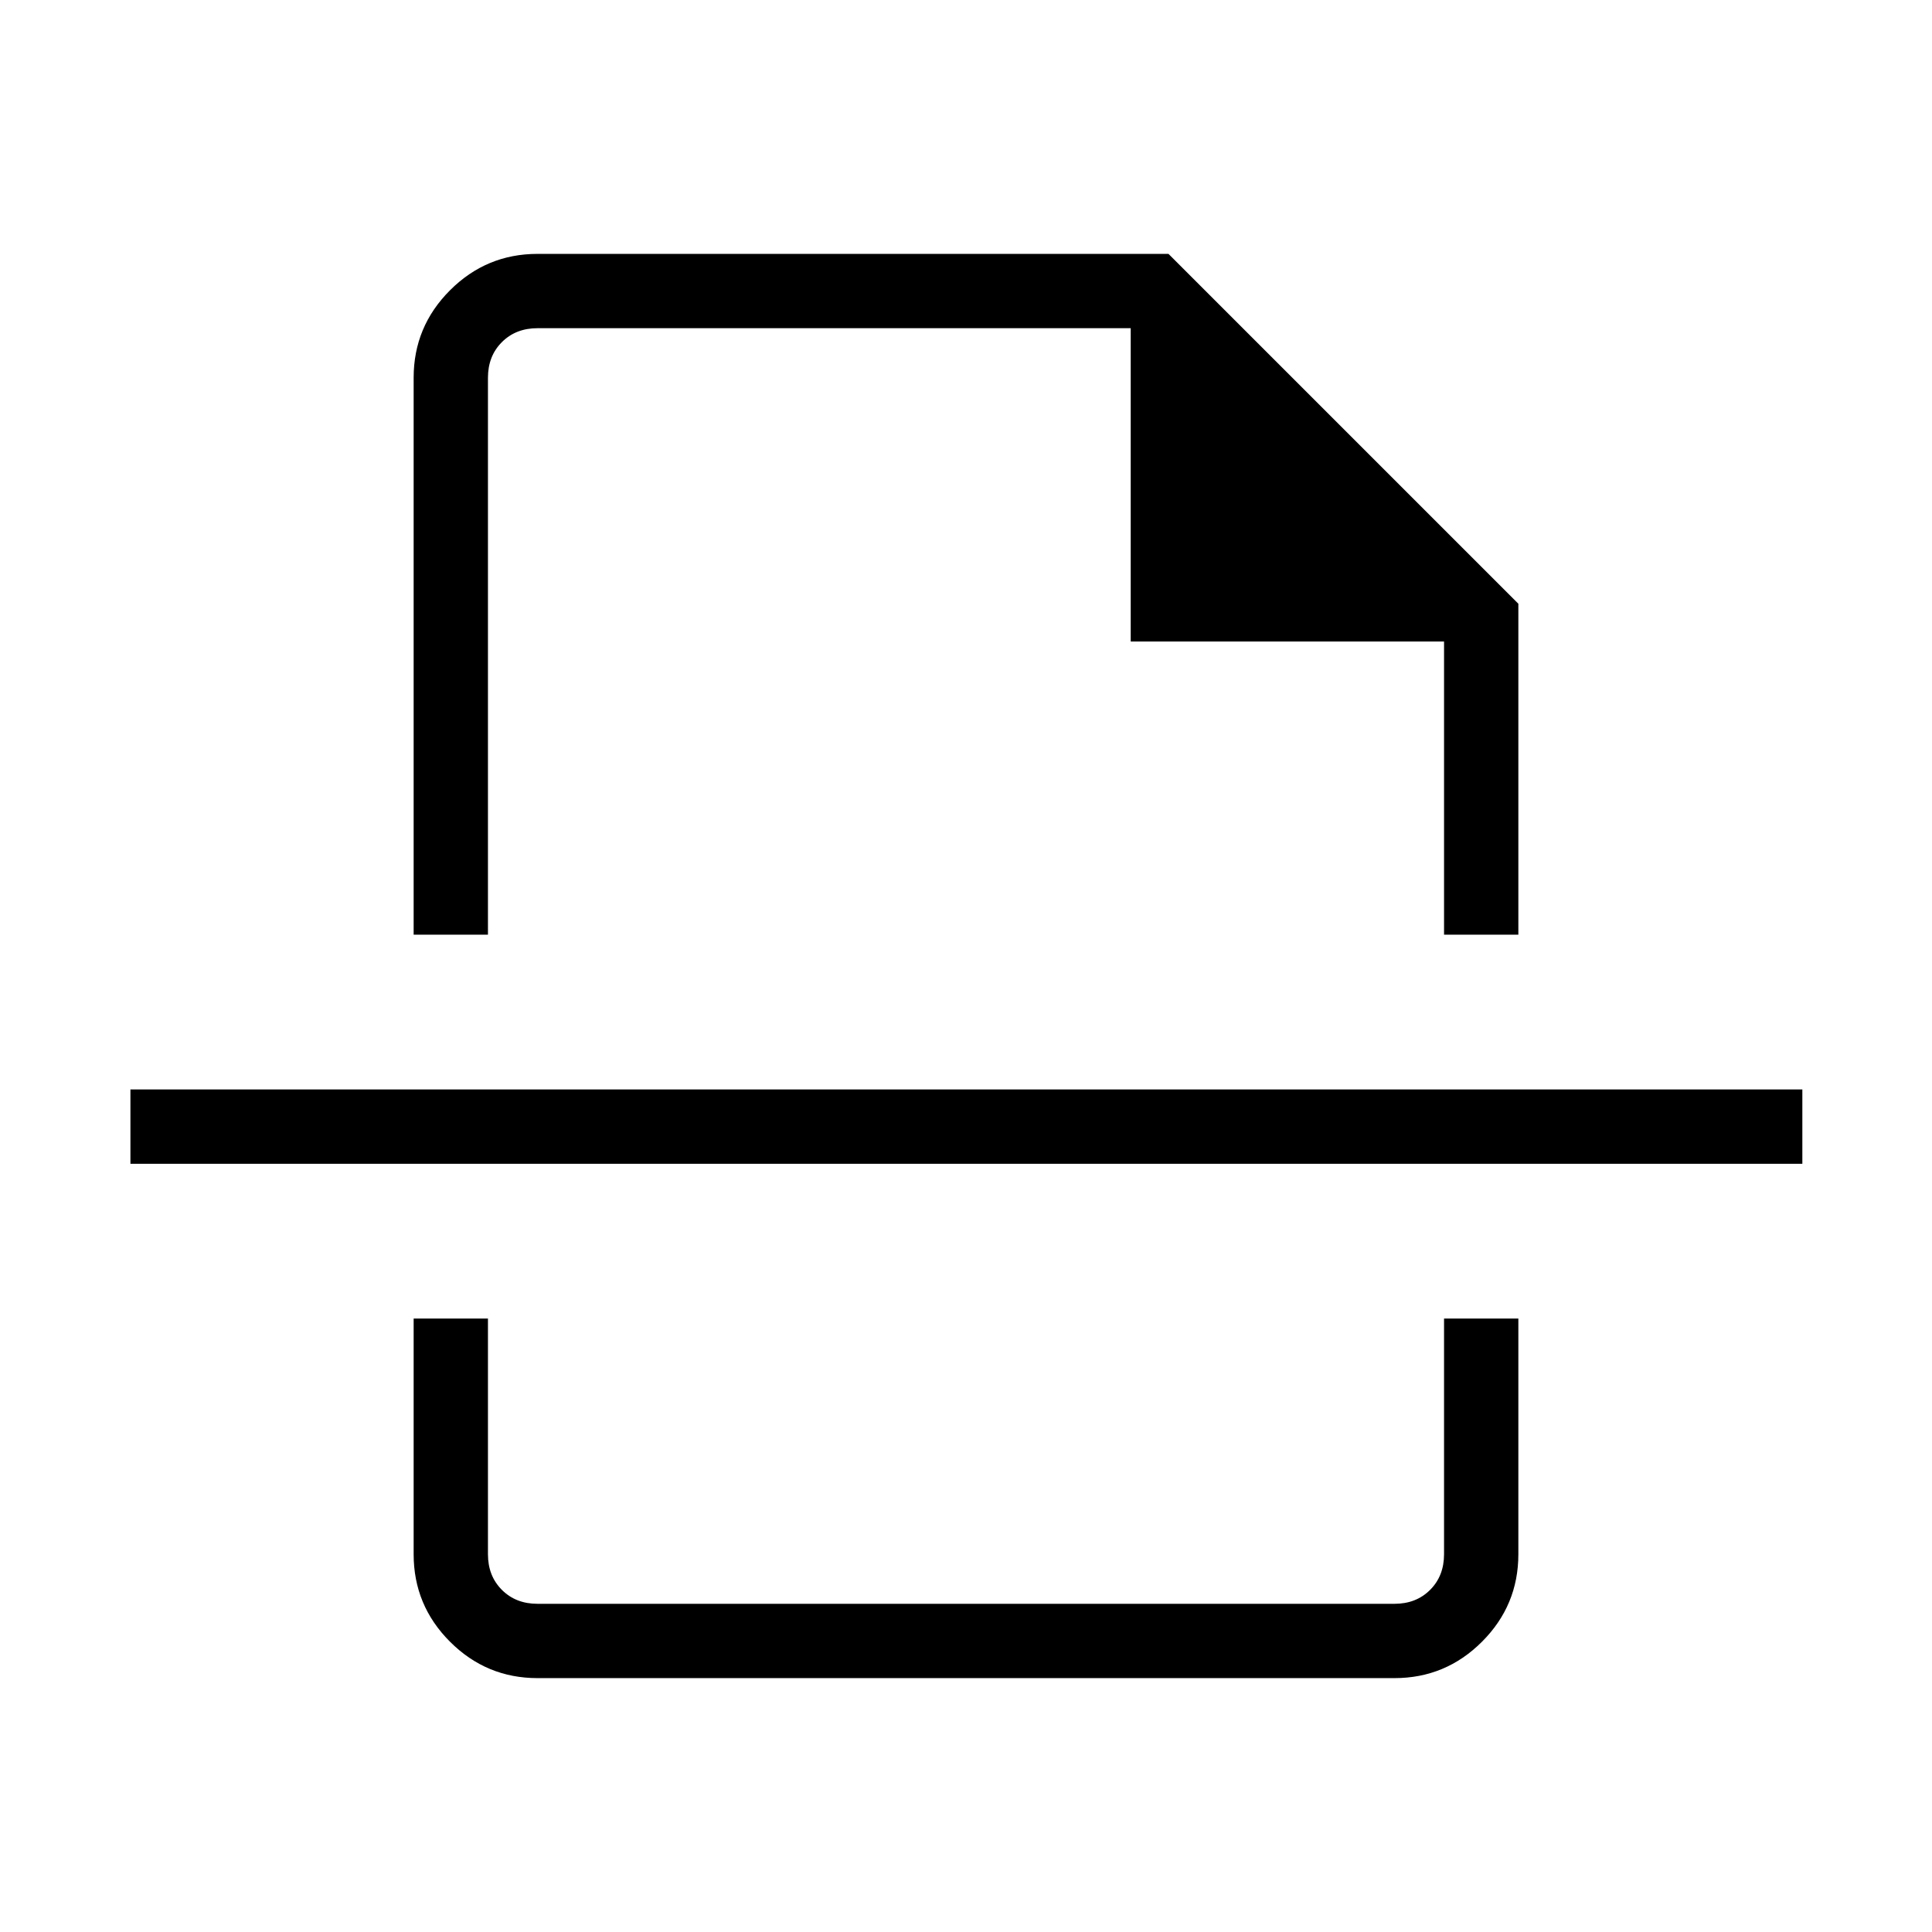 <svg xmlns="http://www.w3.org/2000/svg" height="24" viewBox="0 96 960 960" width="24"><path d="M267.077 929.846q-25.385 0-43.462-18.077-18.077-18.076-18.077-43.461V751.192h36.924v117.116q0 10.769 6.923 17.692t17.692 6.923h425.846q10.769 0 17.692-6.923t6.923-17.692V751.192h36.924v117.116q0 25.385-18.077 43.461-18.077 18.077-43.462 18.077H267.077Zm-61.539-369.423V283.692q0-25.384 18.077-43.461 18.077-18.077 43.462-18.077h313.538L754.462 396v164.423h-36.924V414.769H561.846V259.077H267.077q-10.769 0-17.692 6.923t-6.923 17.692v276.731h-36.924ZM64.808 674.269v-36.923h830.769v36.923H64.807ZM480 560.423Zm0 190.769Z"/></svg>